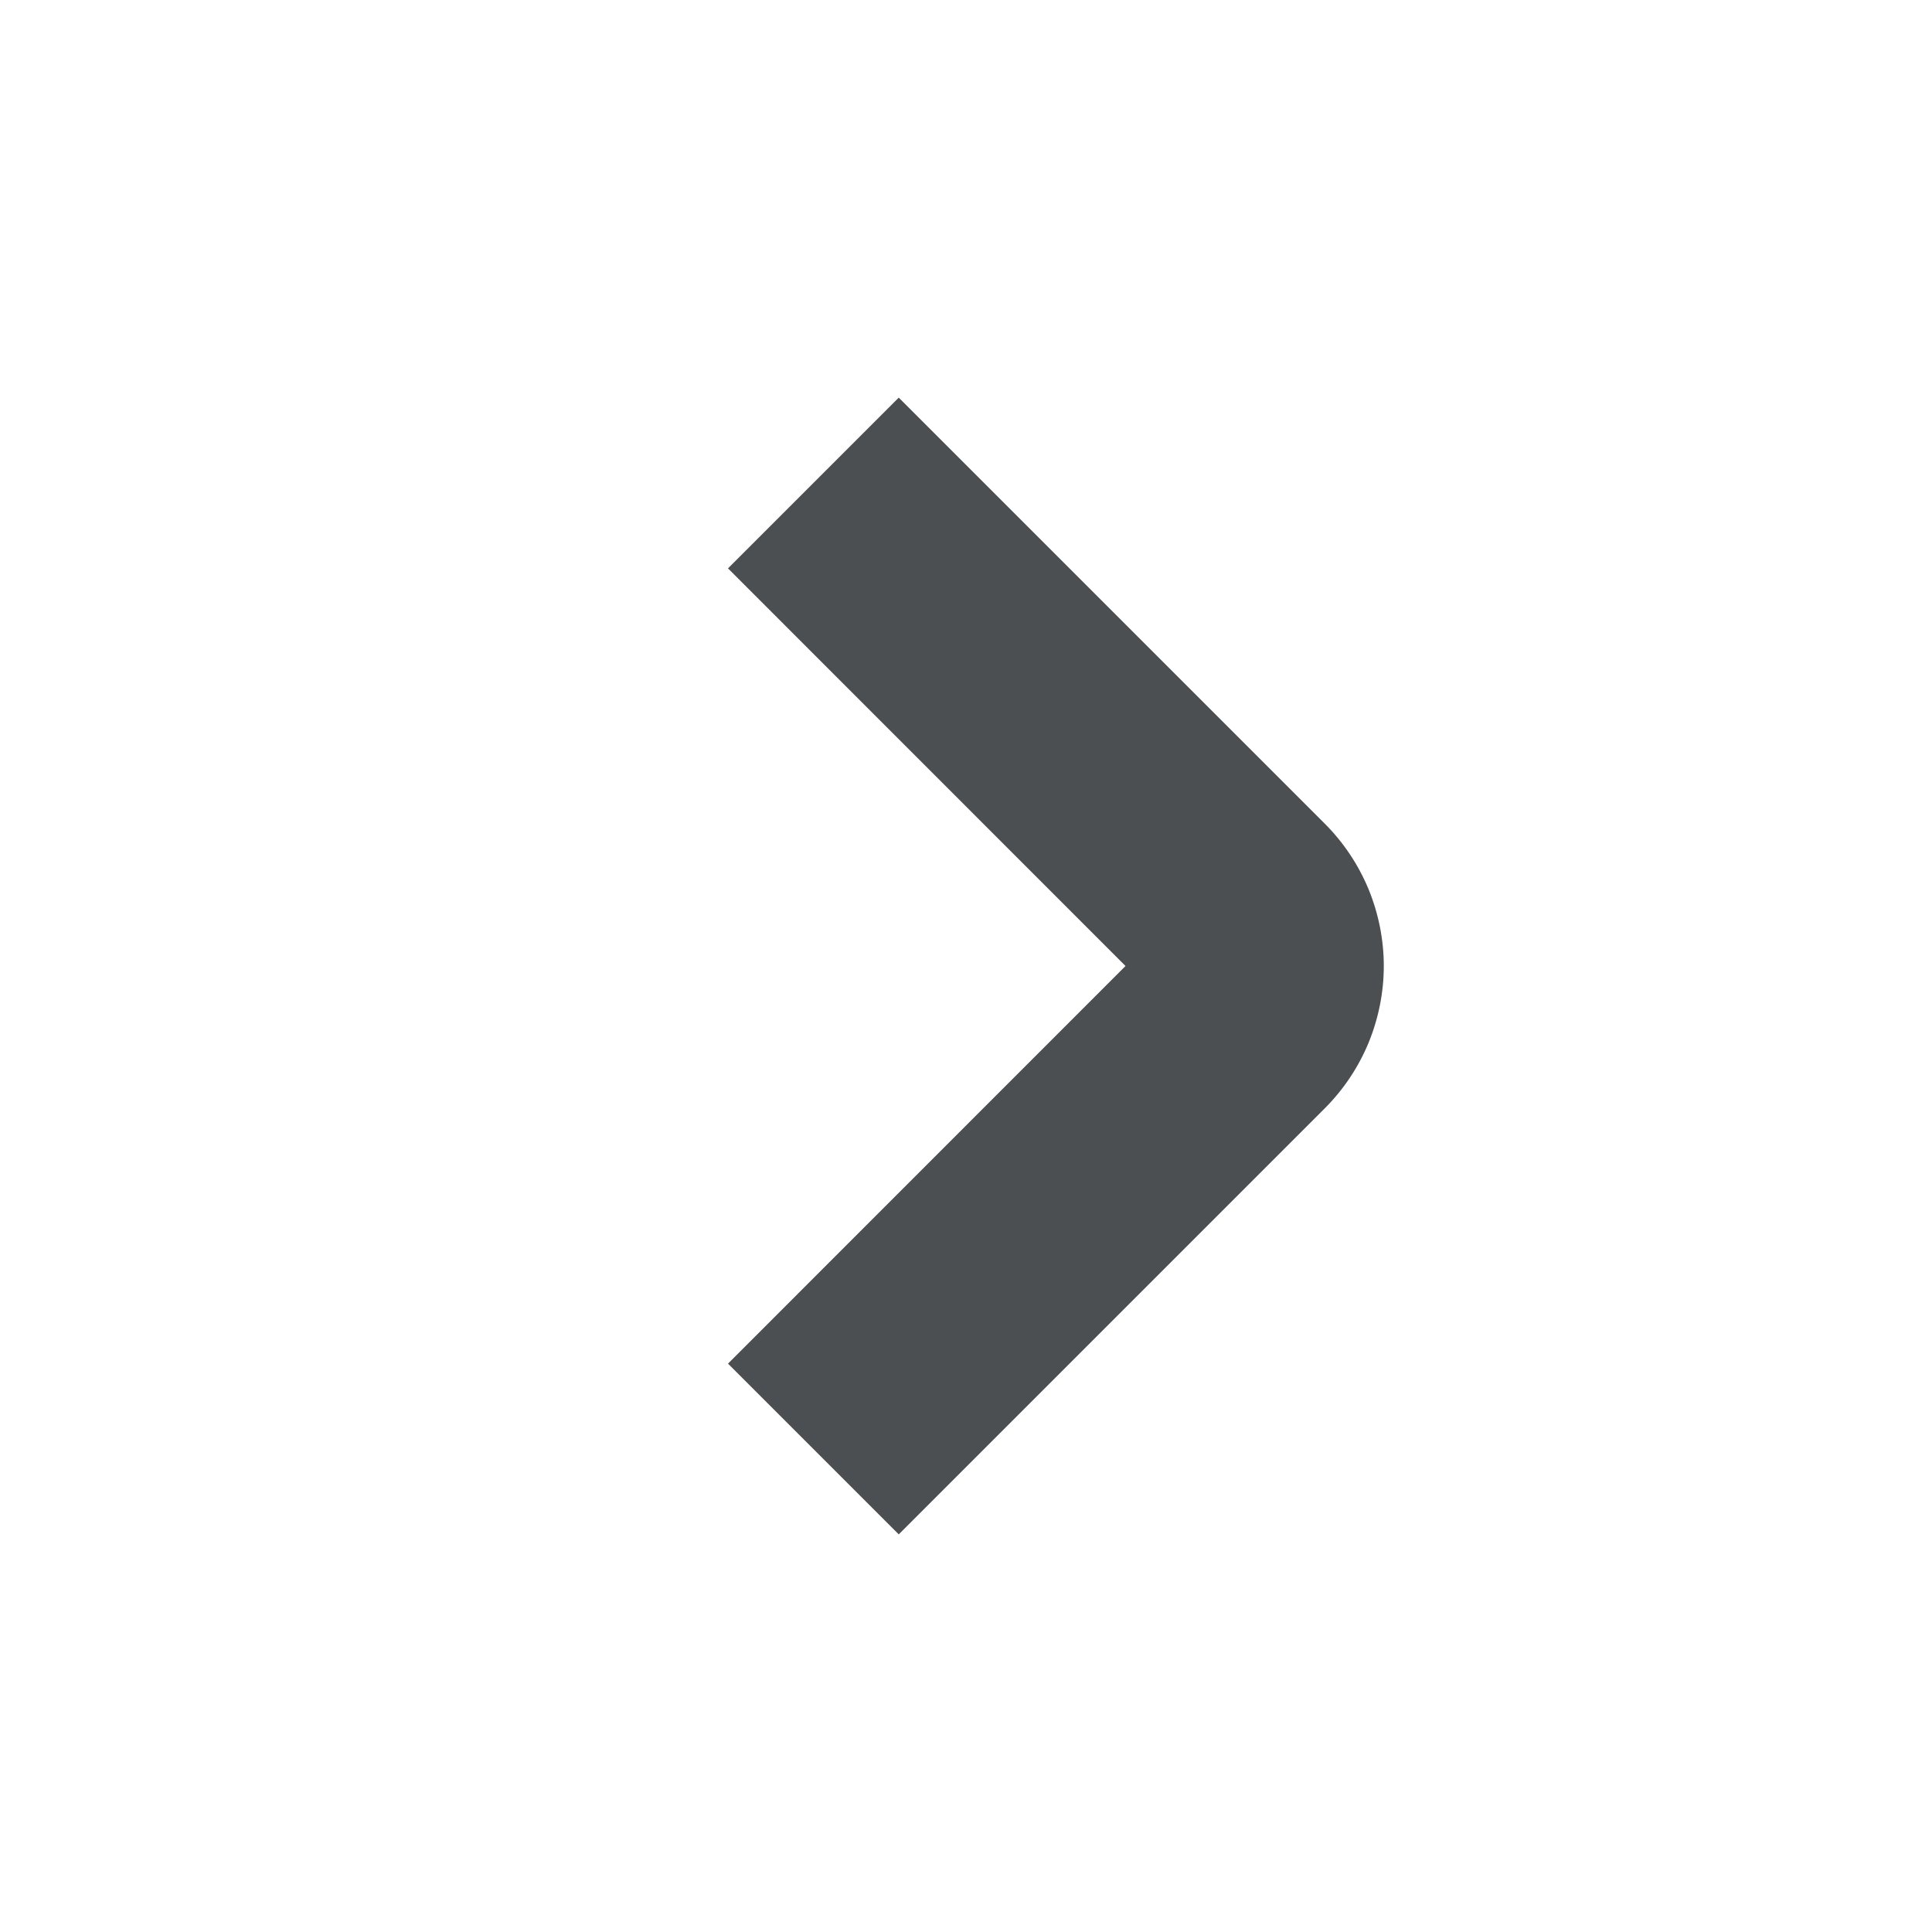 <svg width="16" height="16" viewBox="0 0 16 16" fill="none" xmlns="http://www.w3.org/2000/svg">
<path d="M7.443 12.707L6.029 11.293L9.321 8L6.029 4.707L7.443 3.293L10.971 6.821C11.126 6.976 11.249 7.16 11.333 7.362C11.416 7.564 11.46 7.781 11.46 8C11.46 8.219 11.416 8.436 11.333 8.638C11.249 8.84 11.126 9.024 10.971 9.179L7.443 12.707Z" fill="#4B4F52"/>
</svg>
